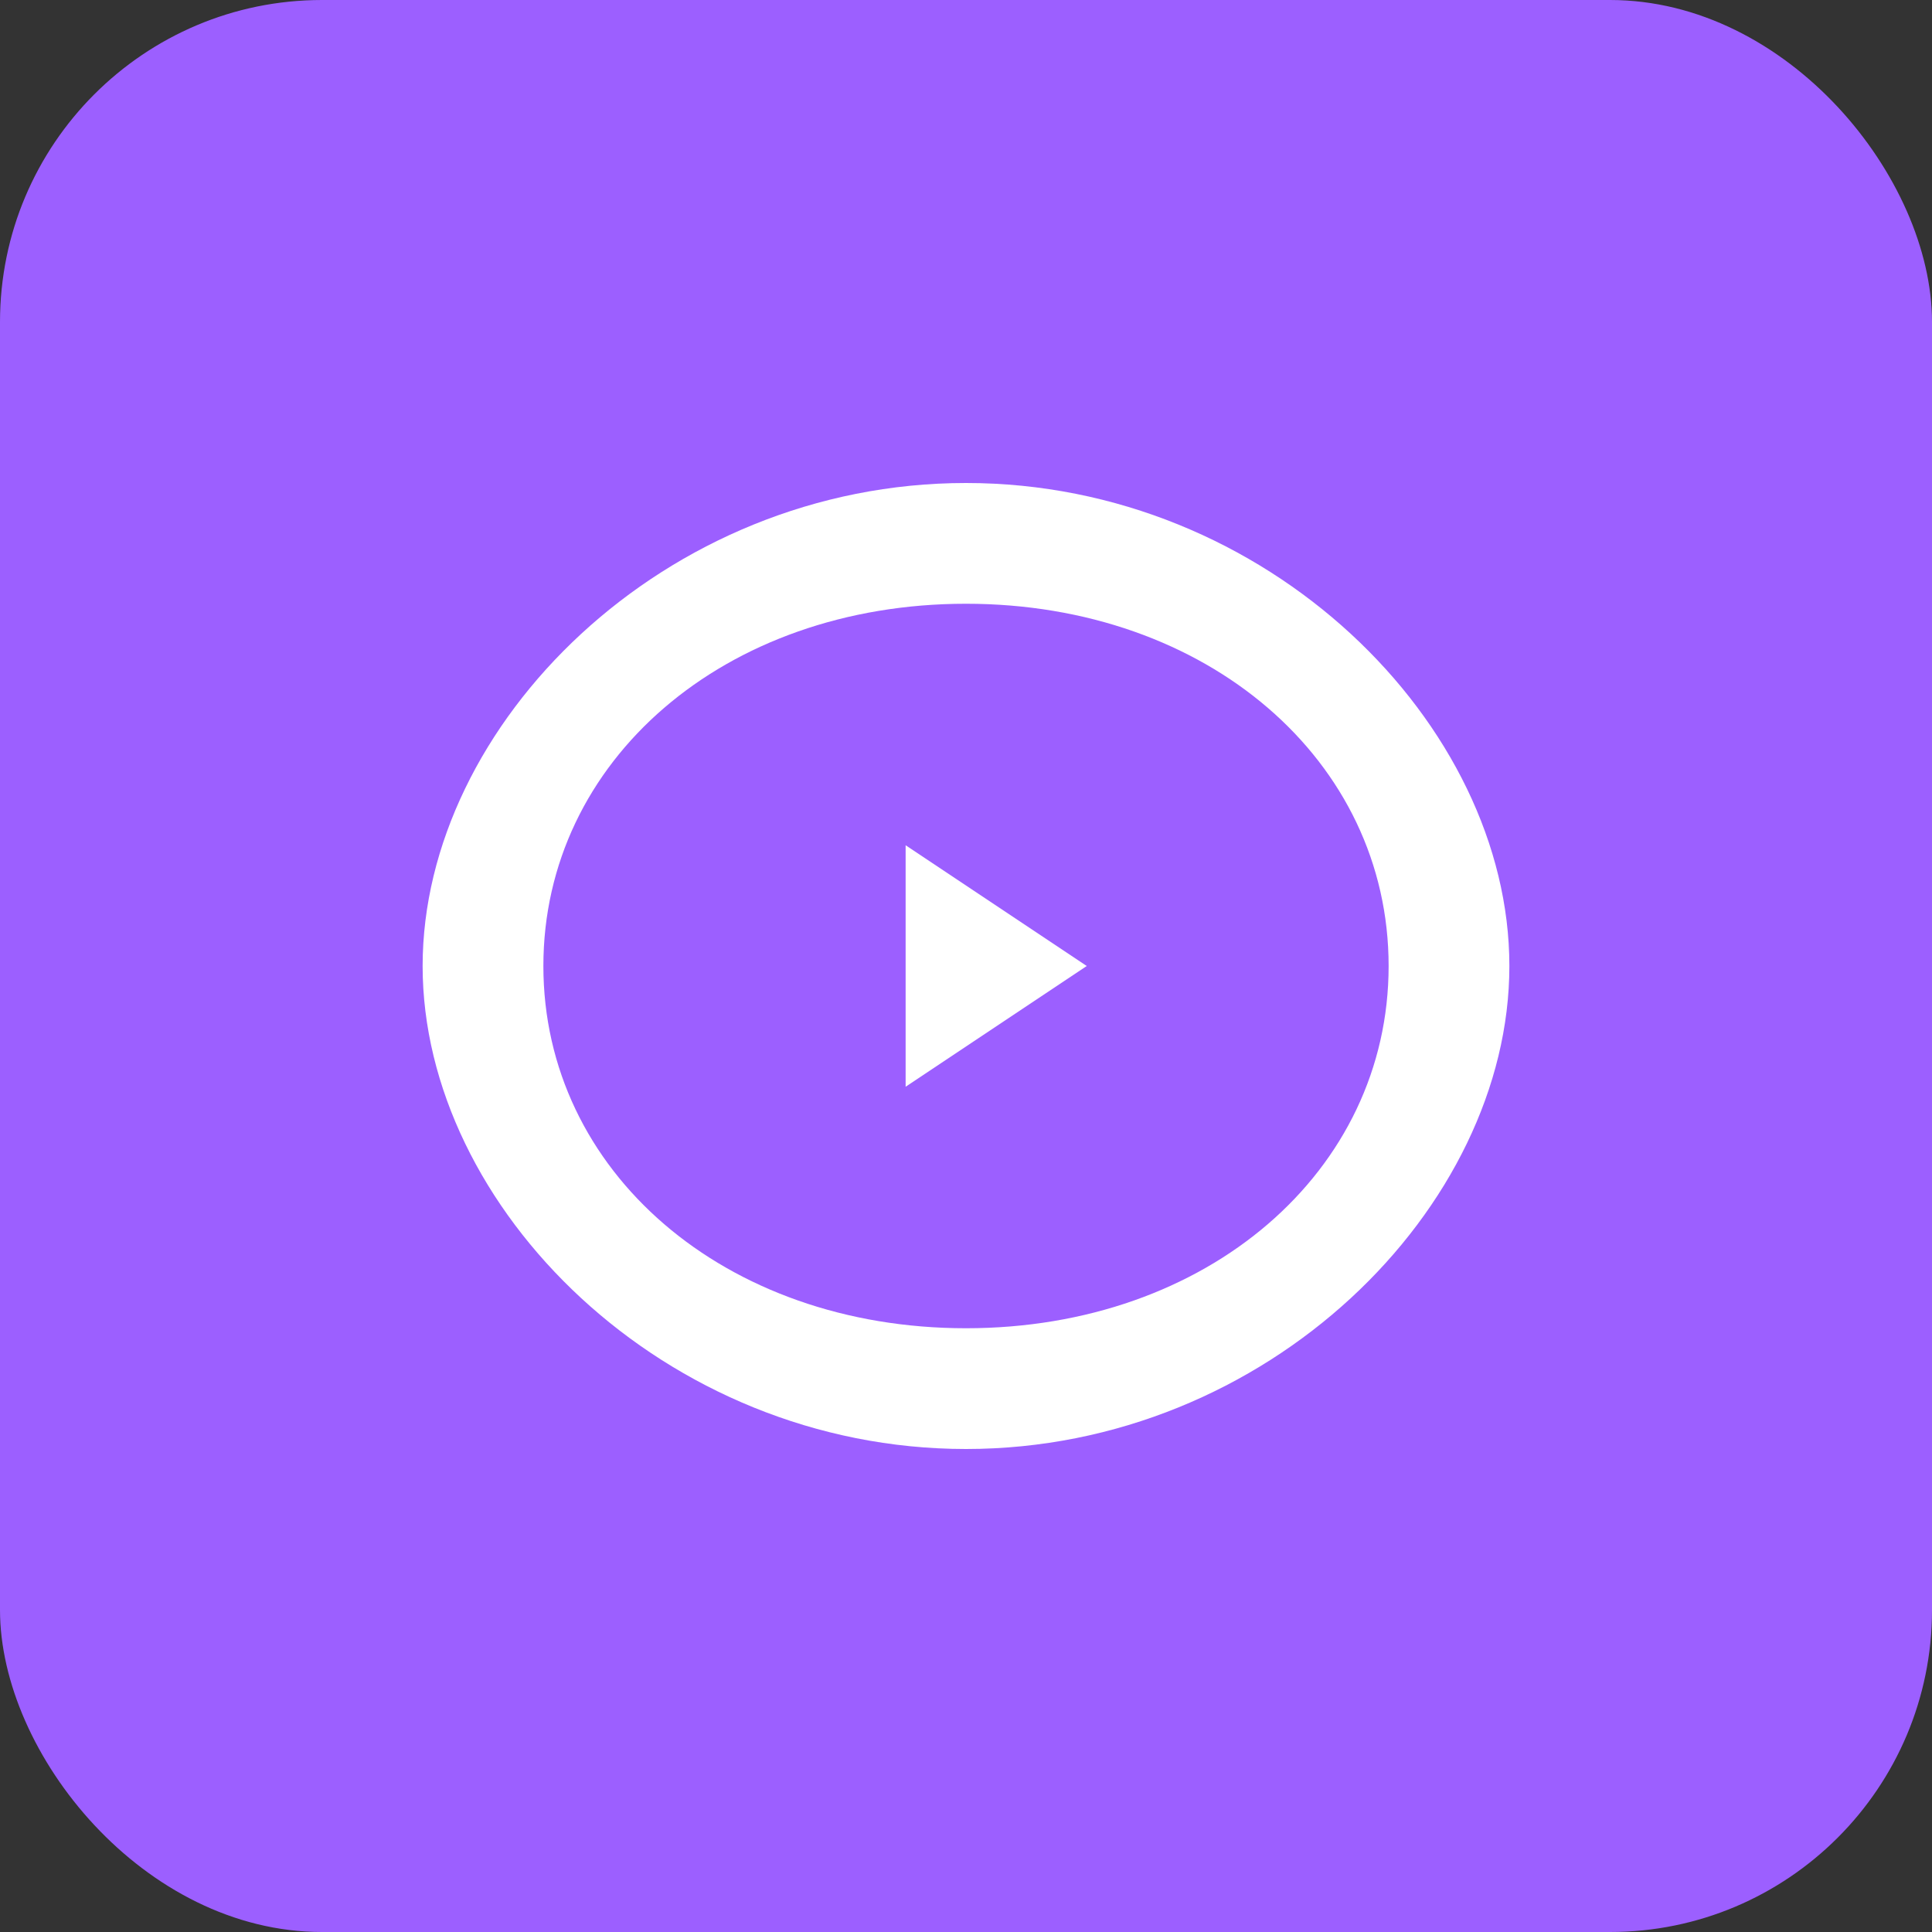 <?xml version="1.0" encoding="UTF-8" standalone="no"?>
<svg xmlns="http://www.w3.org/2000/svg" width="48" height="48" viewBox="0 0 48 48">
  <rect x="0" y="0" width="48" height="48" fill="#333333" stroke="none"/>
  <rect width="48" height="48" fill="#9C5FFF" rx="8" ry="8"/>
  <path d="M24 12C16.5 12 10.5 18 10.5 24C10.5 30 16.5 36 24 36C31.5 36 37.5 30 37.5 24C37.5 18 31.5 12 24 12ZM24 33C18 33 13.5 29.1 13.5 24C13.5 18.9 18 15 24 15C30 15 34.5 18.9 34.5 24C34.5 29.1 30 33 24 33Z" fill="white"/>
  <circle cx="24" cy="24" r="6" fill="#9C5FFF"/>
  <path d="M22.5 21L27 24L22.5 27Z" fill="white"/>
</svg>
